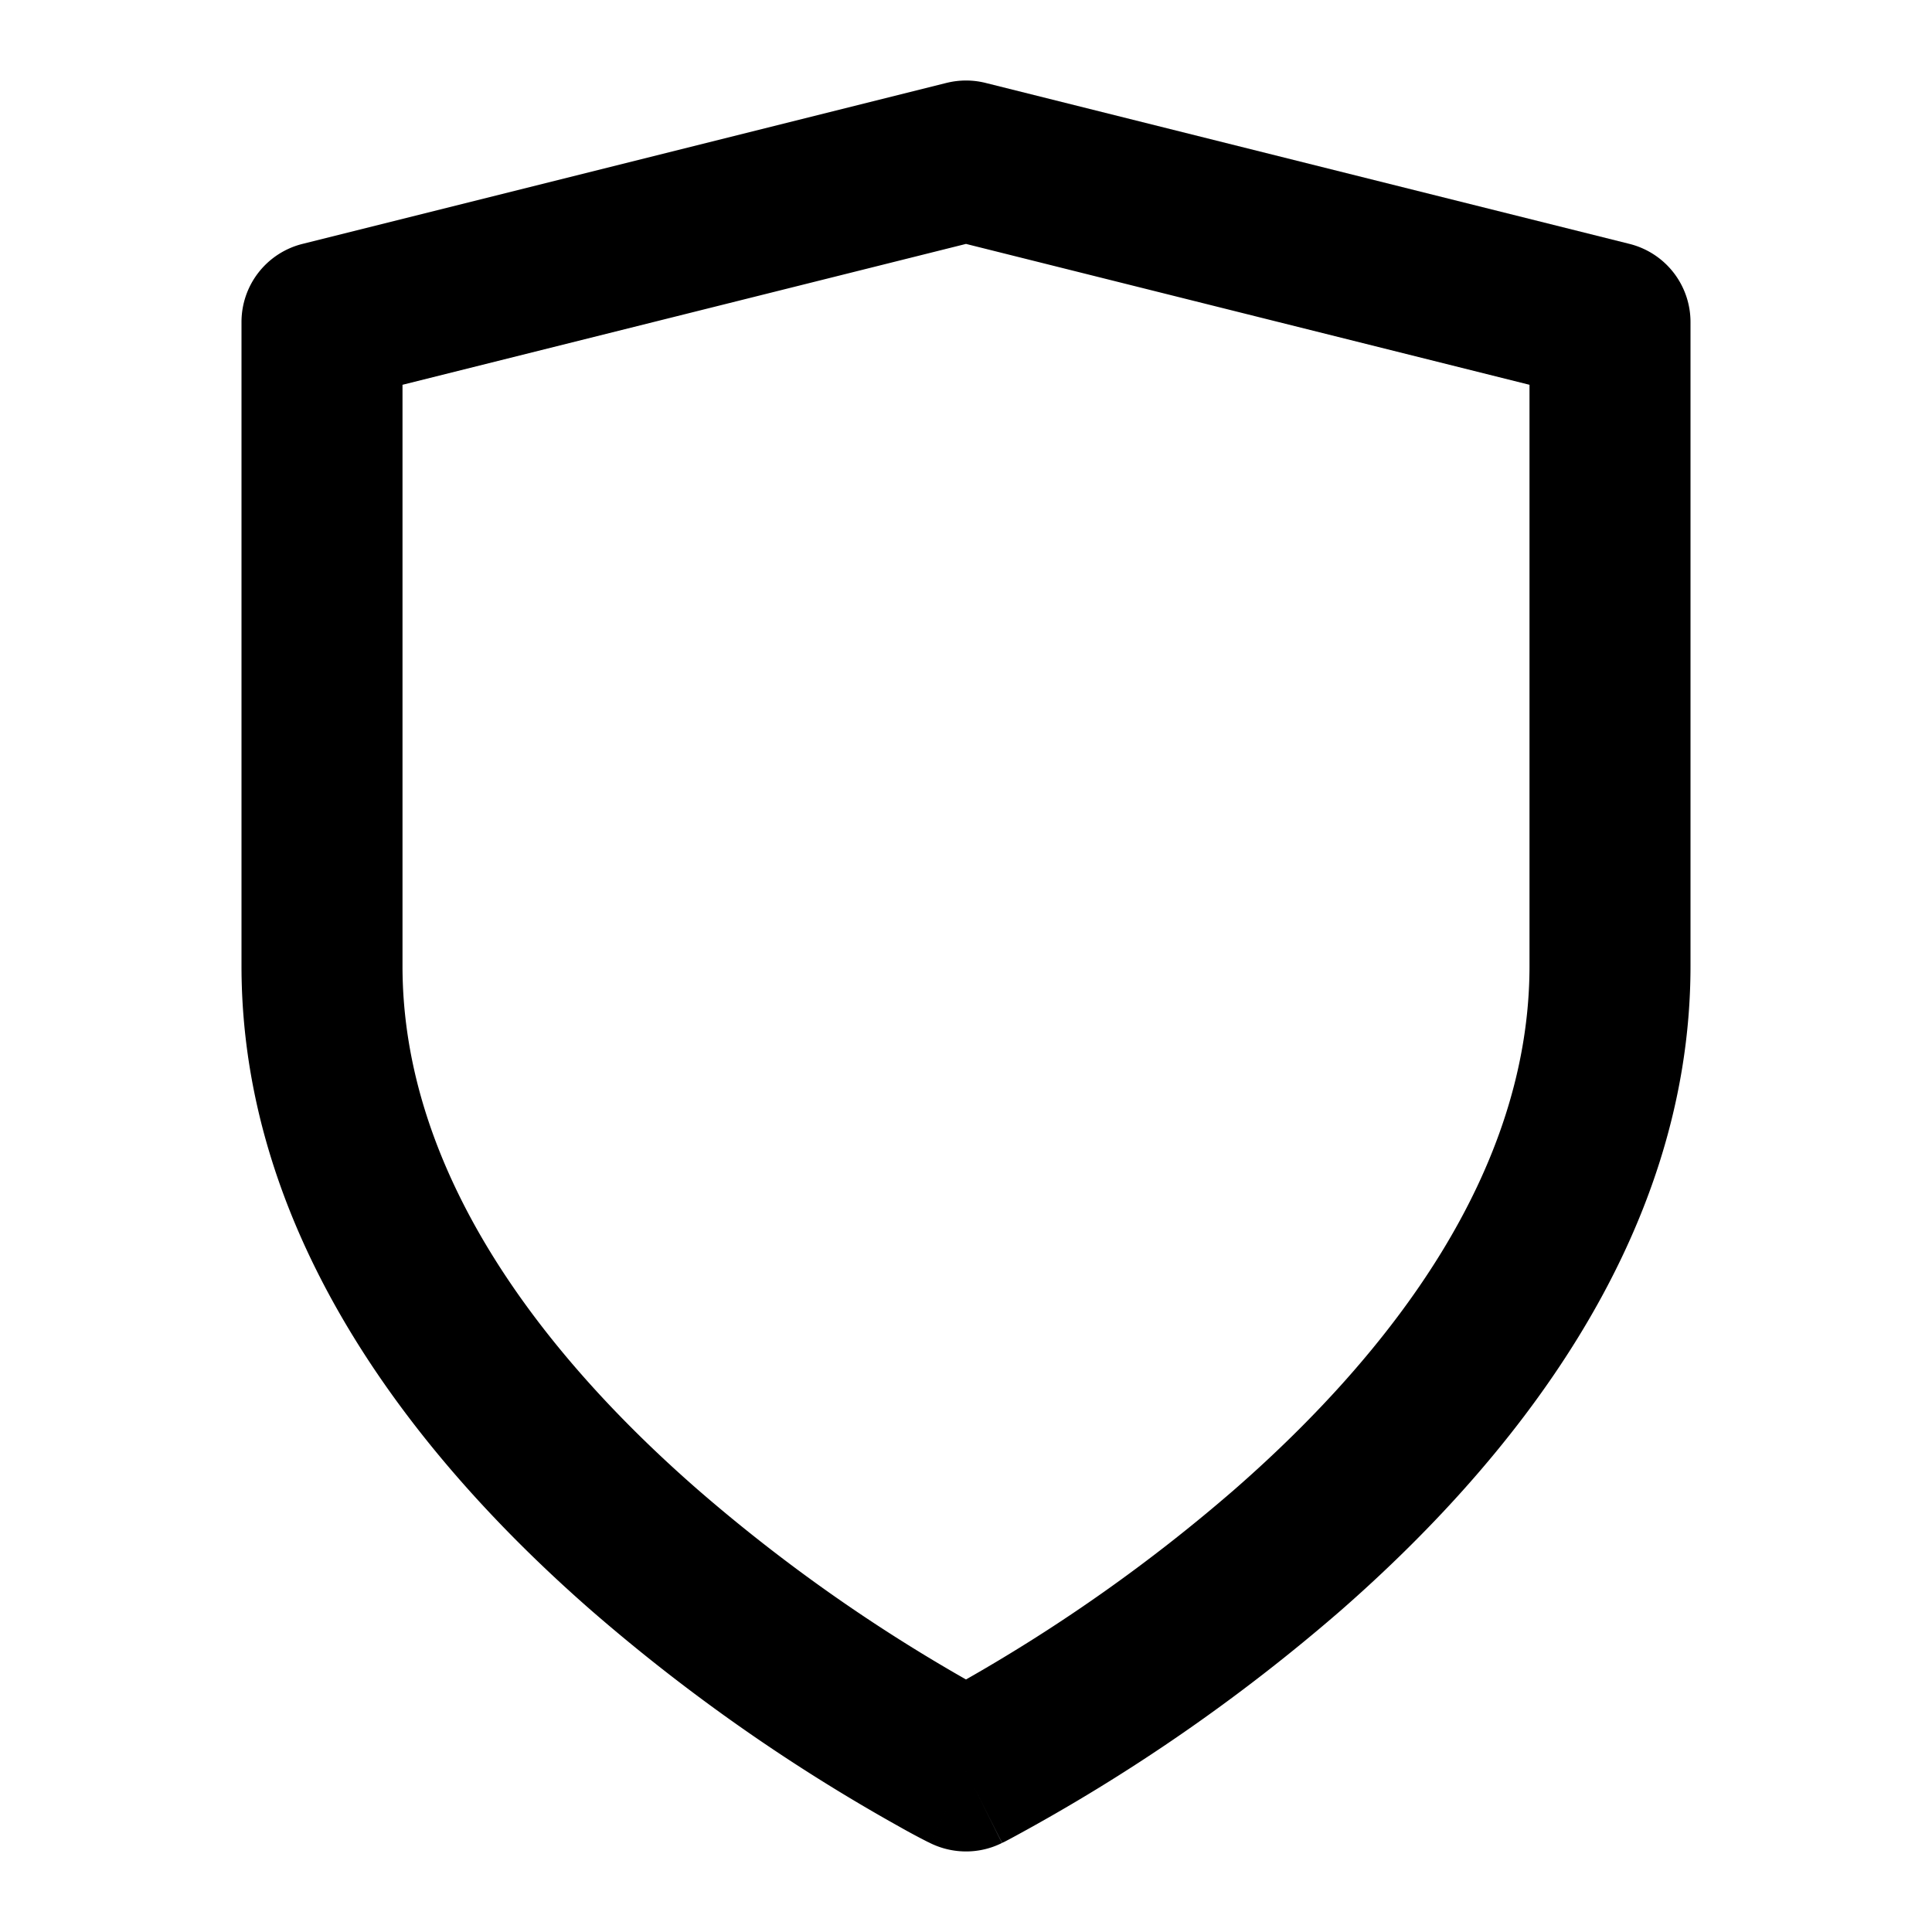 <svg xmlns="http://www.w3.org/2000/svg" width="24" height="24" fill="currentColor" viewBox="0 0 24 24">
  <path fill-rule="evenodd" d="M11.758 1.03a1 1 0 01.485 0l8 2A1 1 0 0121 4v8c0 3.446-2.282 6.2-4.341 8.003a22.684 22.684 0 01-4.104 2.836 8.28 8.28 0 01-.076.04l-.022.01-.006.004h-.002s-.002.001-.449-.893l-.448.894-.003-.001-.006-.004-.022-.01a8.28 8.28 0 01-.35-.188 22.686 22.686 0 01-3.83-2.689C5.281 18.2 3 15.447 3 12V4a1 1 0 01.757-.97l8-2zM12 22l-.448.894c.282.14.614.141.895 0L12 22zm0-1.137a20.69 20.69 0 003.341-2.365C17.282 16.8 19 14.553 19 12V4.78l-7-1.75-7 1.75V12c0 2.554 1.718 4.8 3.659 6.497A20.692 20.692 0 0012 20.863z" clip-rule="evenodd"/>
</svg>
